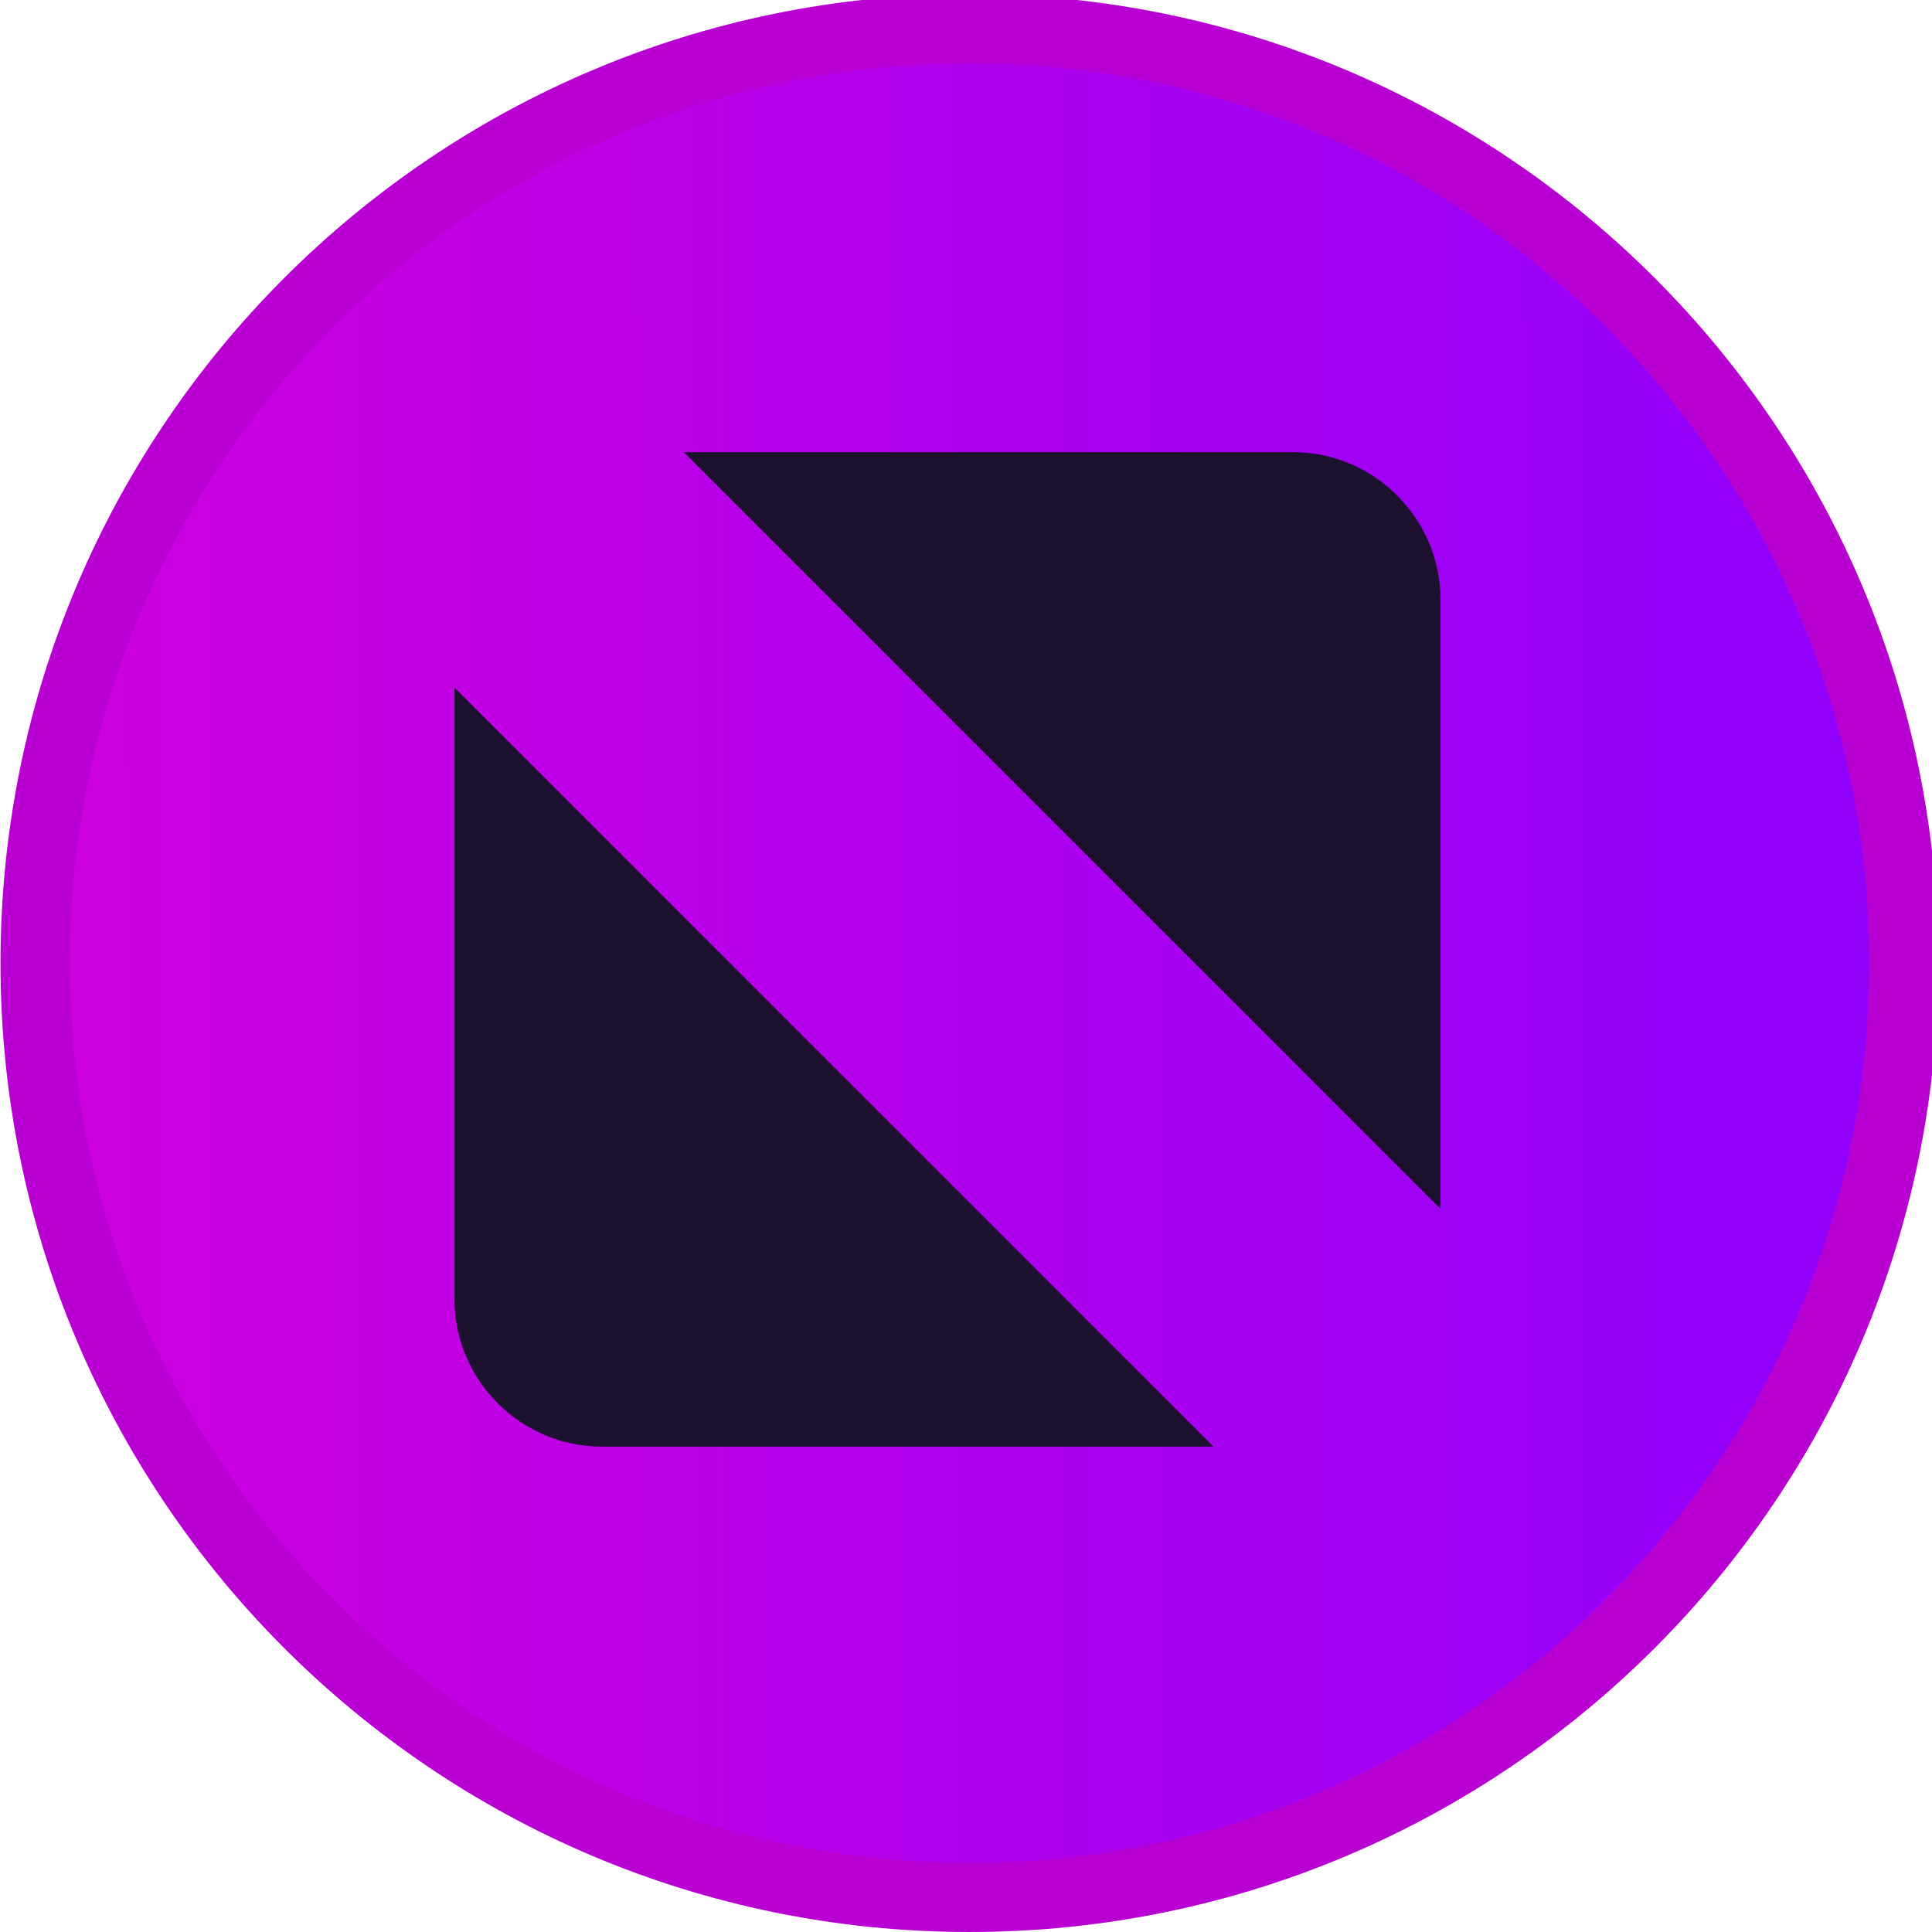 <?xml version="1.0" encoding="UTF-8" standalone="no"?>
<svg viewBox="0 0 50 50"
 xmlns="http://www.w3.org/2000/svg" xmlns:xlink="http://www.w3.org/1999/xlink" version="1.2" baseProfile="tiny">
<title>Qt SVG Document</title>
<desc>Generated with Qt</desc>
<defs>
<linearGradient gradientUnits="userSpaceOnUse" x1="49.195" y1="515.033" x2="1067.24" y2="516.85" id="gradient1">
    <stop offset="0" stop-color="#d300dc" stop-opacity="1" />
    <stop offset="1" stop-color="#8700ff" stop-opacity="1" />
</linearGradient>
</defs>
<g fill="none" stroke="black" stroke-width="1" fill-rule="evenodd" stroke-linecap="square" stroke-linejoin="bevel" >

<g fill="#b800d2" fill-opacity="1" stroke="none" transform="matrix(0.055,0,0,-0.055,-4.162,50.161)"
font-family="Hack Nerd Font Mono" font-size="13" font-weight="400" font-style="normal" 
>
<path vector-effect="none" fill-rule="evenodd" d="M531.846,2.931 C783.648,2.931 987.778,207.06 987.778,458.864 C987.778,710.669 783.648,914.798 531.846,914.798 C280.037,914.798 75.907,710.669 75.907,458.864 C75.907,207.06 280.037,2.931 531.846,2.931 "/>
</g>

<g fill="url(#gradient1)" stroke="none" transform="matrix(0.055,0,0,-0.055,-4.162,50.161)"
font-family="Hack Nerd Font Mono" font-size="13" font-weight="400" font-style="normal" 
>
<path vector-effect="none" fill-rule="evenodd" d="M531.845,35.497 C765.663,35.497 955.211,225.048 955.211,458.866 C955.211,692.684 765.663,882.231 531.845,882.231 C298.022,882.231 108.474,692.684 108.474,458.866 C108.474,225.048 298.022,35.497 531.845,35.497 "/>
</g>

<g fill="#1c102f" fill-opacity="1" stroke="none" transform="matrix(0.059,0,0,-0.059,-1.027,50.052)"
font-family="Hack Nerd Font Mono" font-size="13" font-weight="400" font-style="normal" 
>
<path vector-effect="none" fill-rule="evenodd" d="M317.364,650.001 L584.563,650.001 C620.142,650.001 649.255,620.888 649.255,585.306 L649.255,318.11 L317.364,650.001 M549.688,213.79 L281.435,213.79 C245.852,213.79 216.743,242.899 216.743,278.481 L216.743,546.735 L549.688,213.79"/>
</g>

<g fill="none" stroke="#000000" stroke-opacity="1" stroke-width="1" stroke-linecap="square" stroke-linejoin="bevel" transform="matrix(1,0,0,1,0,0)"
font-family="Hack Nerd Font Mono" font-size="13" font-weight="400" font-style="normal" 
>
</g>
</g>
</svg>
